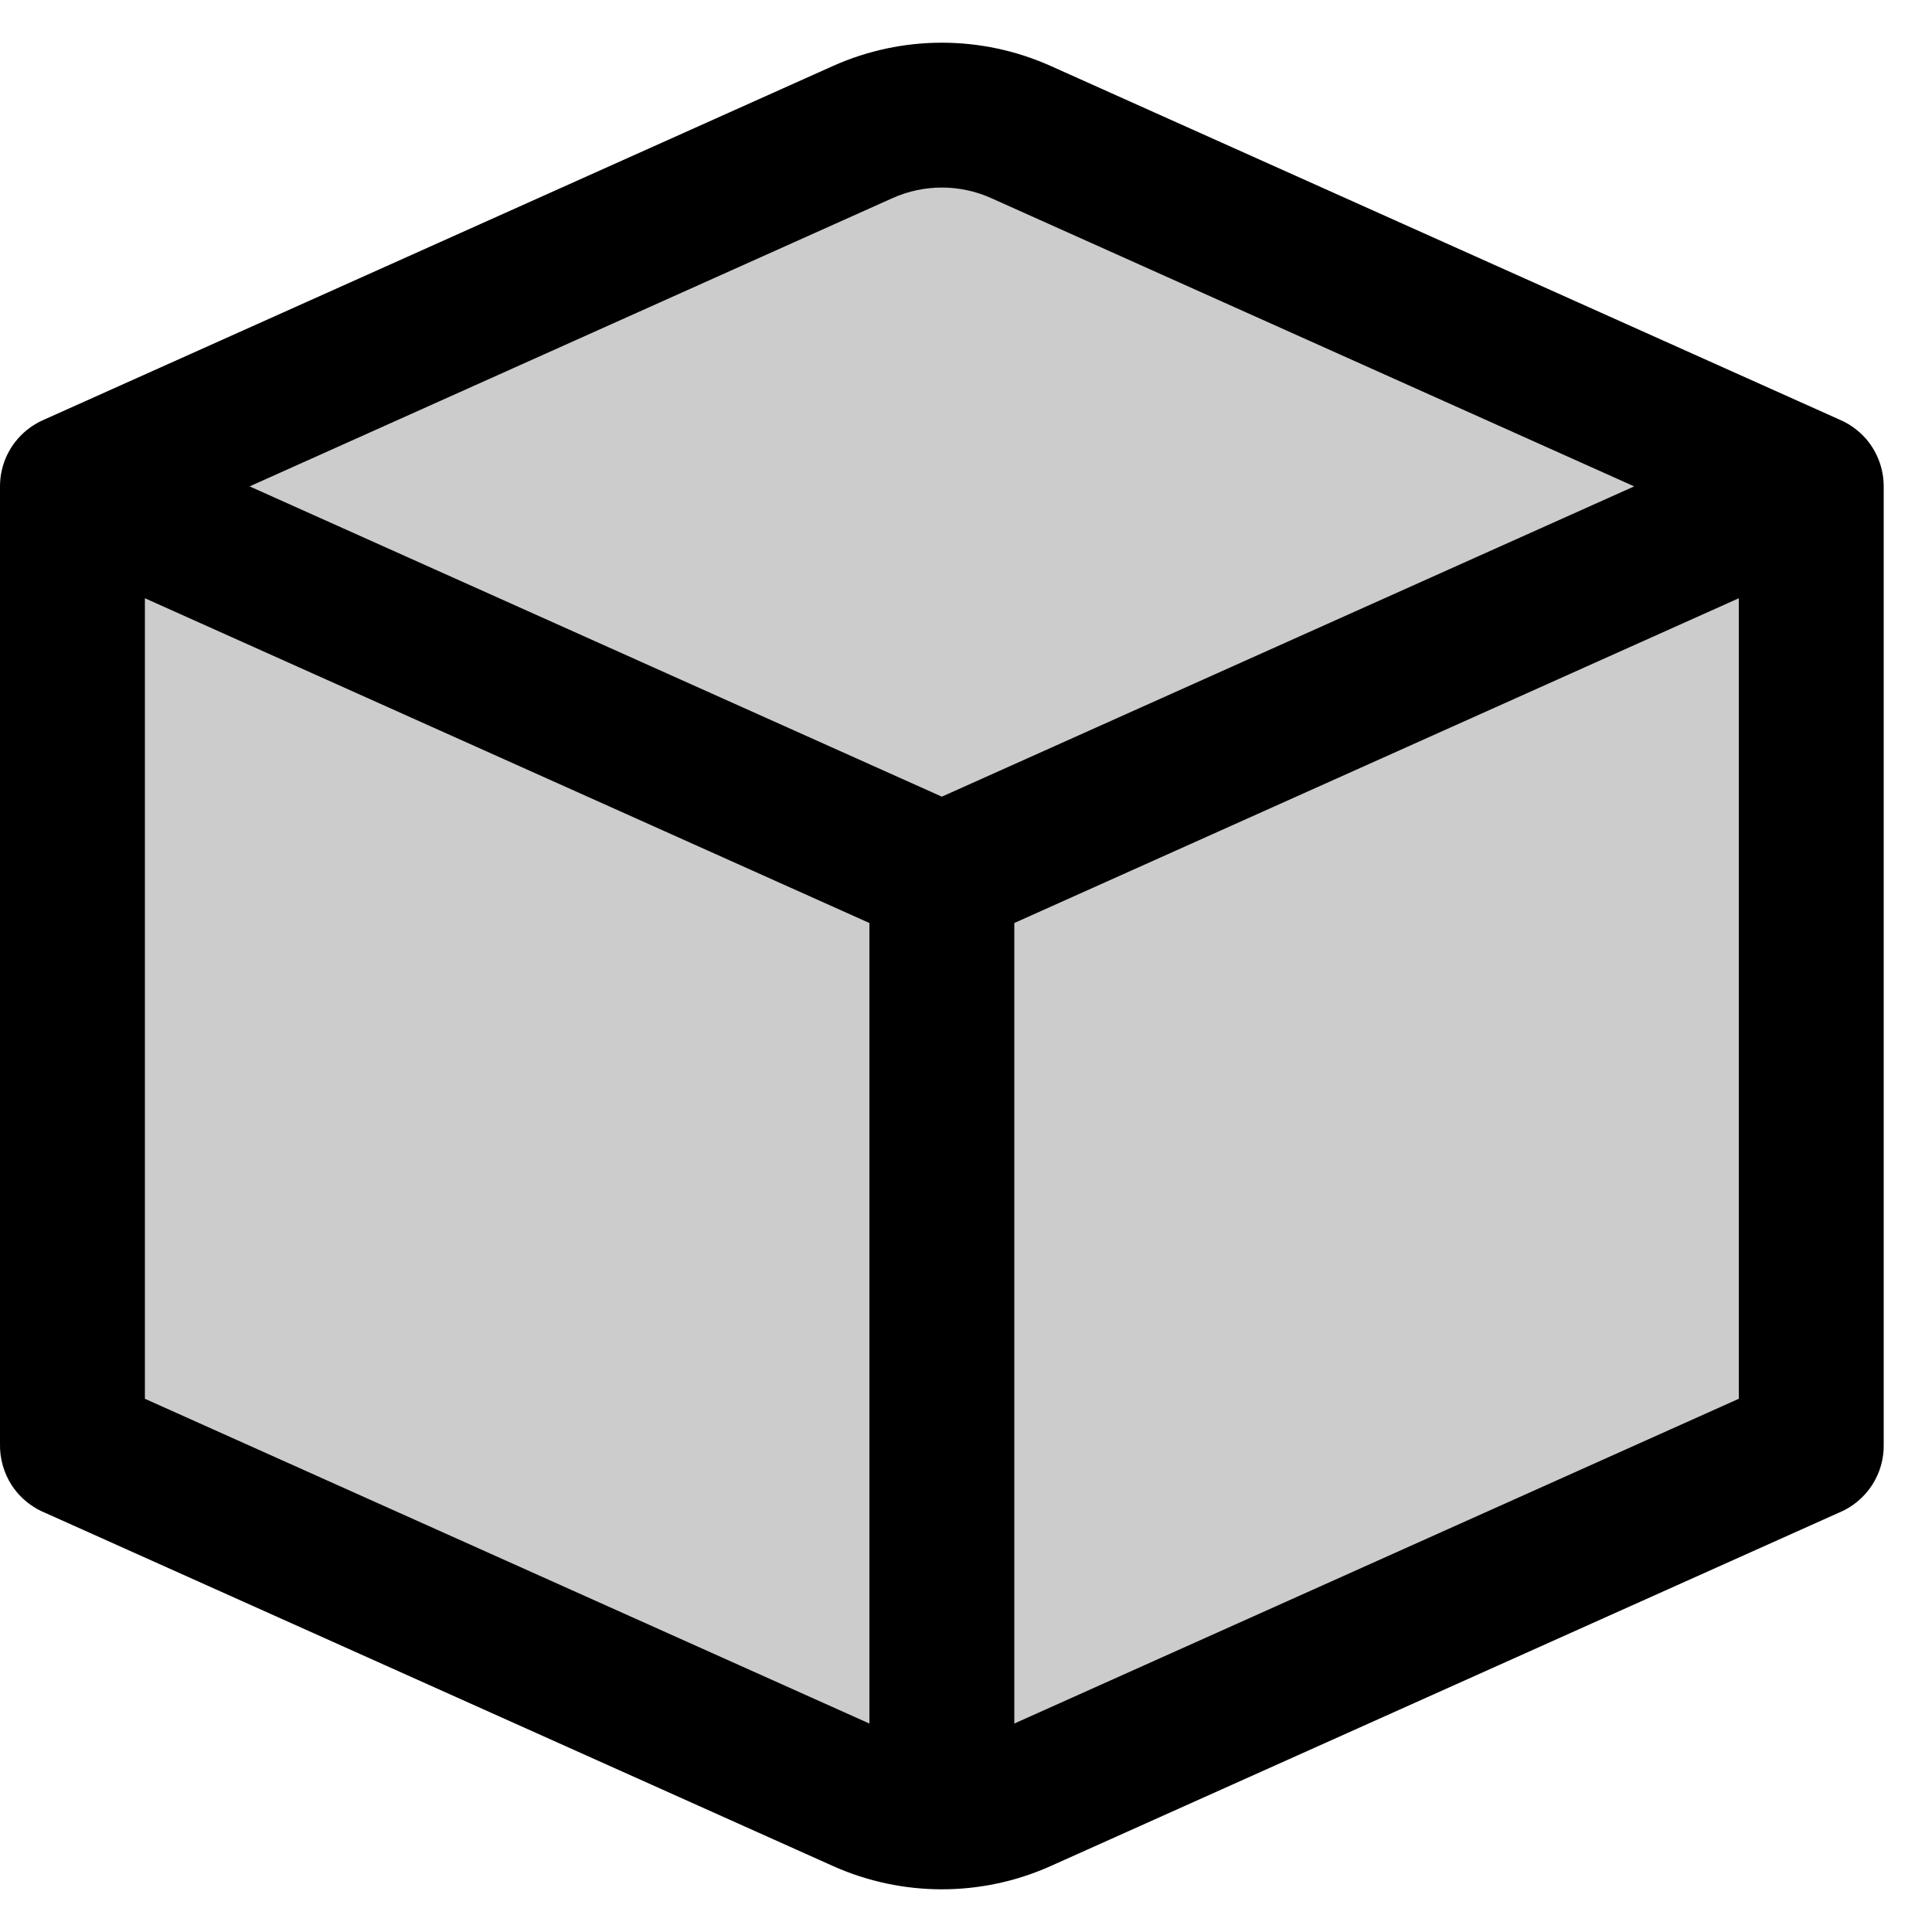 <svg xmlns="http://www.w3.org/2000/svg" width="20" height="20" viewBox="0 0 20 20" fill="inherit" class="site-nav-dropdown-icon">
<path fill-rule="evenodd" clip-rule="evenodd" d="M8.625 0.682C9.341 0.362 10.159 0.362 10.875 0.682L19.041 4.343C19.108 4.371 19.17 4.409 19.226 4.455C19.262 4.484 19.294 4.516 19.324 4.551C19.435 4.684 19.5 4.854 19.5 5.035V14.948C19.504 15.1 19.461 15.248 19.38 15.373C19.322 15.462 19.245 15.54 19.152 15.599C19.117 15.621 19.08 15.641 19.041 15.657L10.875 19.318C10.159 19.638 9.341 19.638 8.625 19.318L0.459 15.657C0.42 15.641 0.383 15.621 0.348 15.599C0.255 15.54 0.179 15.463 0.121 15.375C0.04 15.249 -0.003 15.1 0 14.949V5.035C0 4.801 0.107 4.592 0.274 4.455C0.33 4.409 0.392 4.371 0.459 4.343L8.625 0.682ZM10.261 2.051C9.936 1.905 9.564 1.905 9.239 2.051L2.584 5.035L9.75 8.247L16.917 5.035L10.261 2.051ZM9 17.842L1.5 14.48V6.193L9 9.555V17.842ZM10.5 17.842L18 14.48V6.193L10.5 9.555V17.842Z" fill="inherit"></path>
<path d="M1 4.808L1.039 4.825L9.182 1.175C9.702 0.942 10.298 0.942 10.818 1.175L18.961 4.825L19 4.808V14.808L10 18.308L1 14.808V4.808Z" fill="inherit" fill-opacity="0.2"></path>
</svg>
